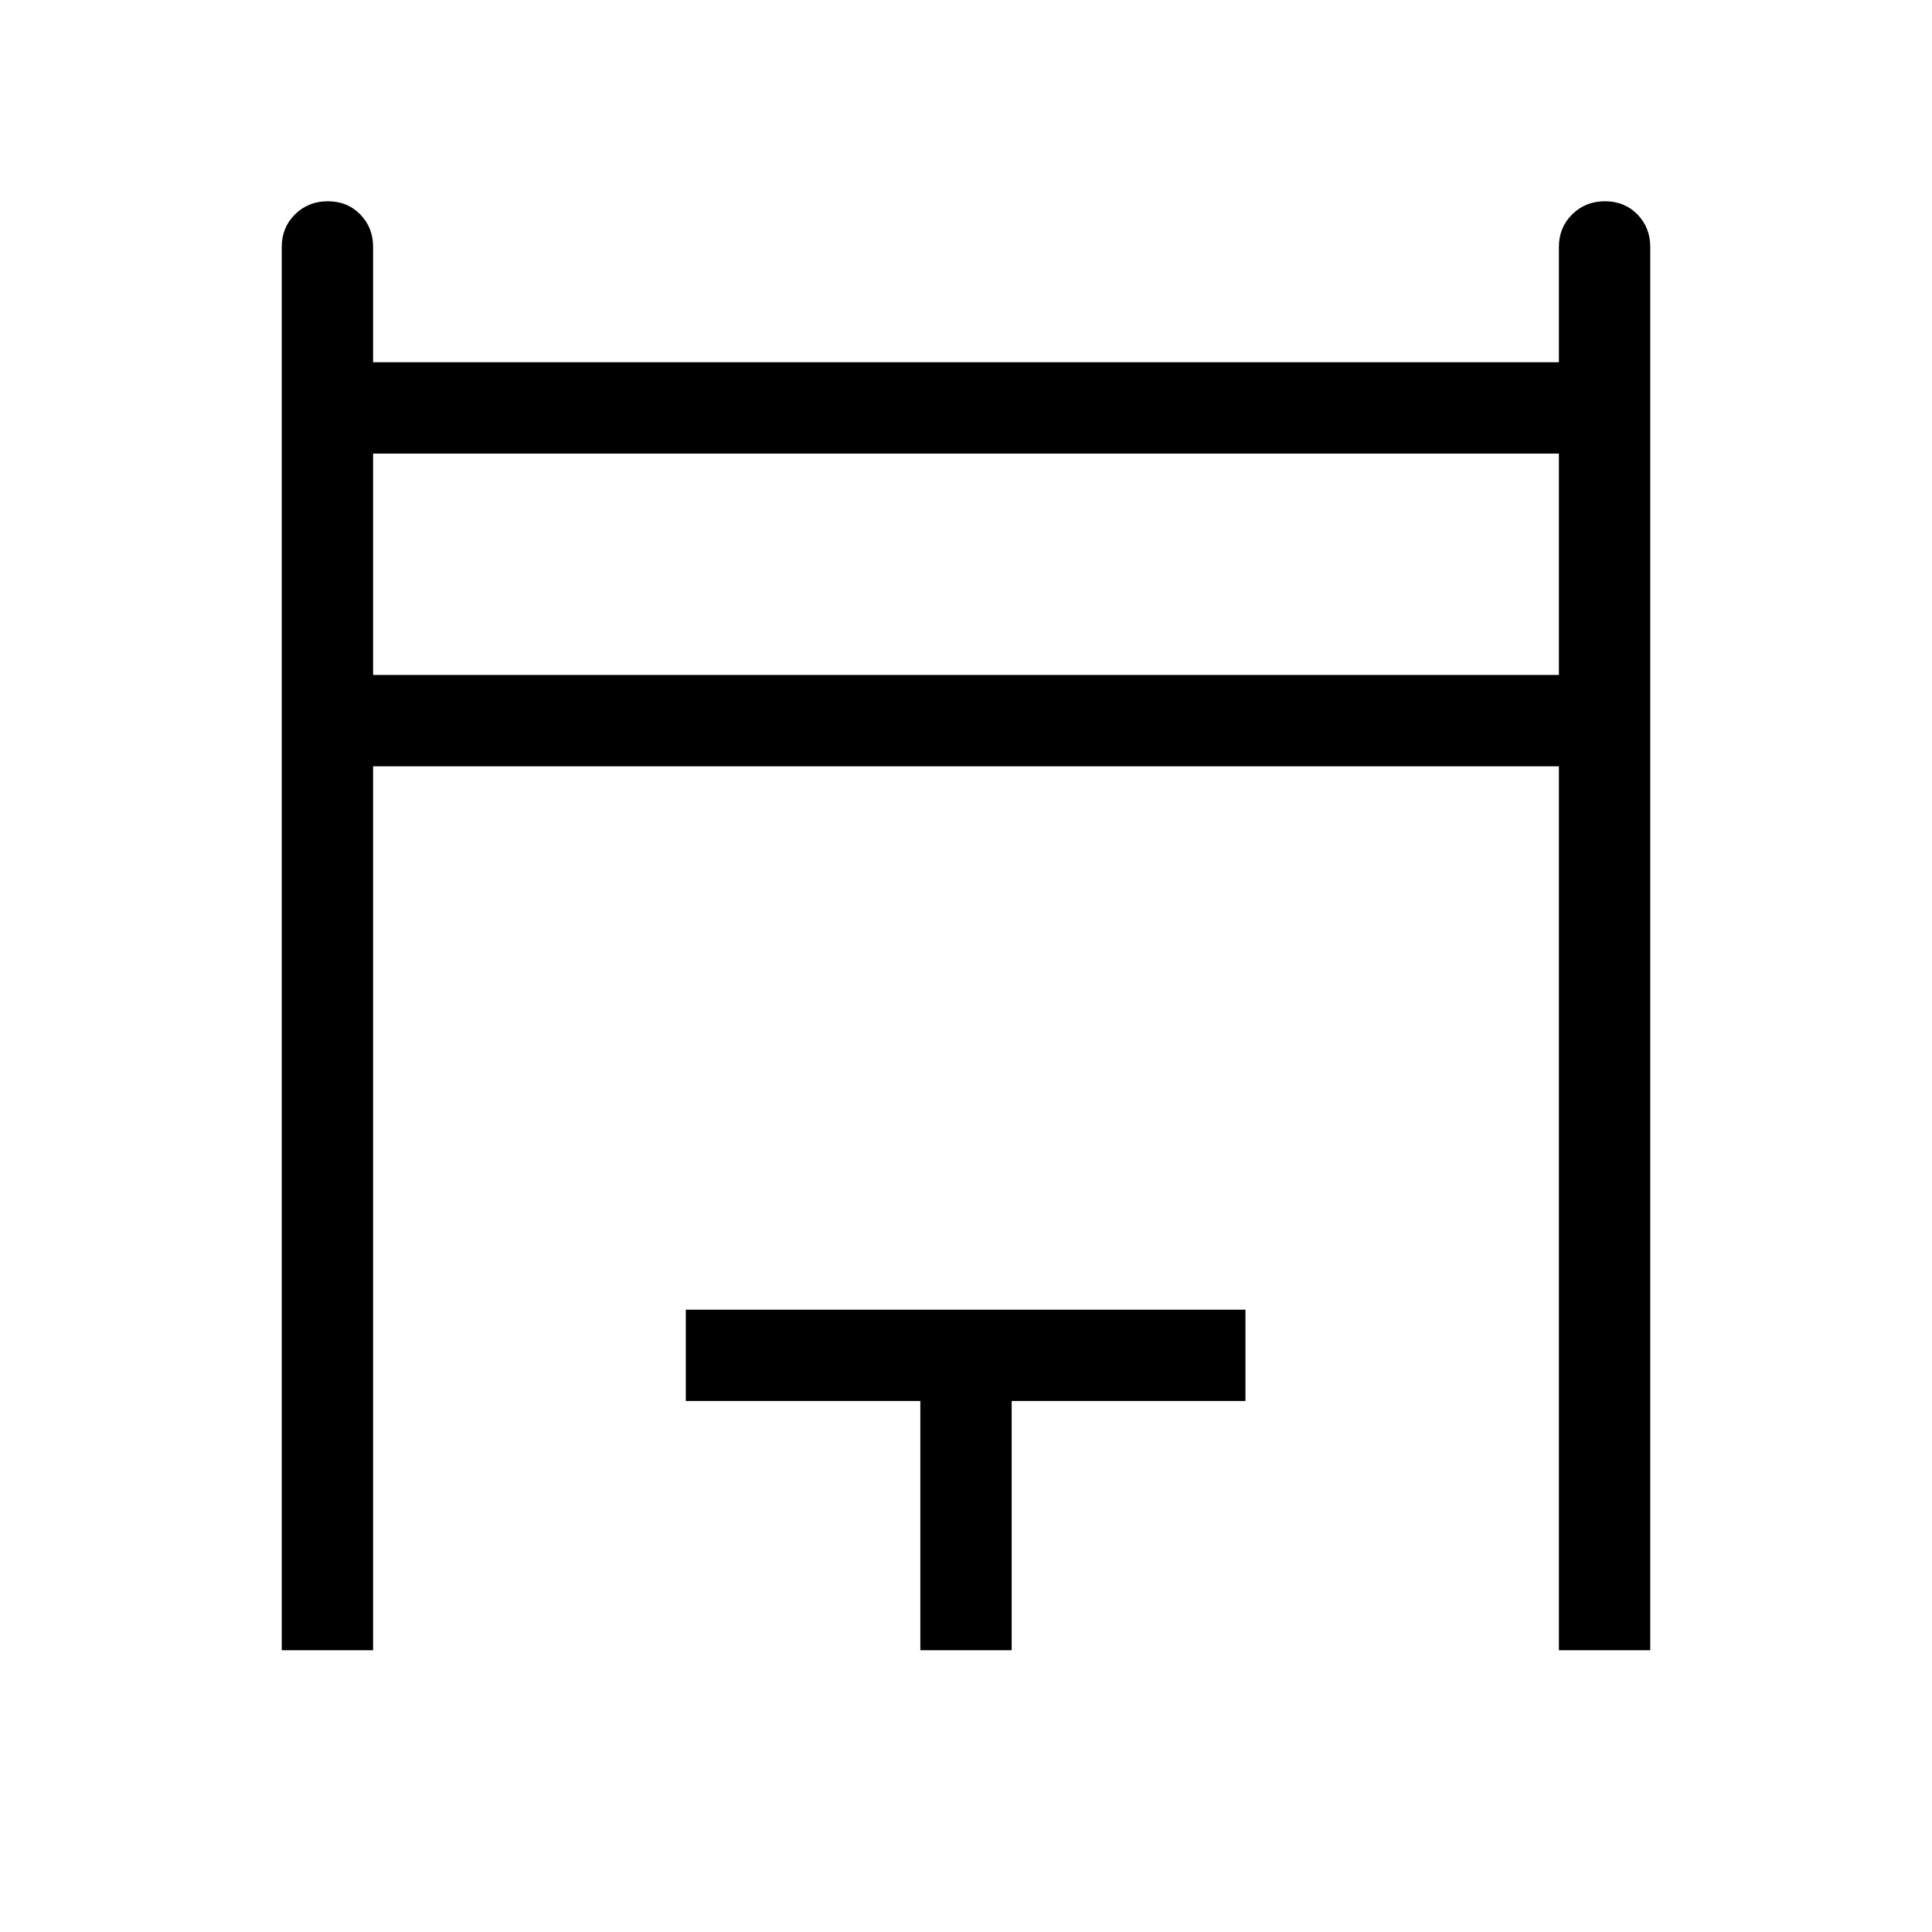 <svg xmlns="http://www.w3.org/2000/svg" height="48" viewBox="0 -960 960 960" width="48"><path d="M140-140v-697.31q0-9.64 6.58-16.16 6.58-6.53 16.31-6.53 9.73 0 16.11 6.53 6.39 6.52 6.39 16.16V-780h589.22v-57.31q0-9.64 6.59-16.16 6.58-6.53 16.3-6.53 9.73 0 16.11 6.53 6.39 6.52 6.39 16.16V-140h-45.39v-439.23H185.39V-140H140Zm45.39-484.61h589.22v-110H185.39v110ZM457.31-140v-123.85H340.77v-45.38h278.08v45.38H502.69V-140h-45.38ZM185.39-624.61v-110 110Z"/></svg>